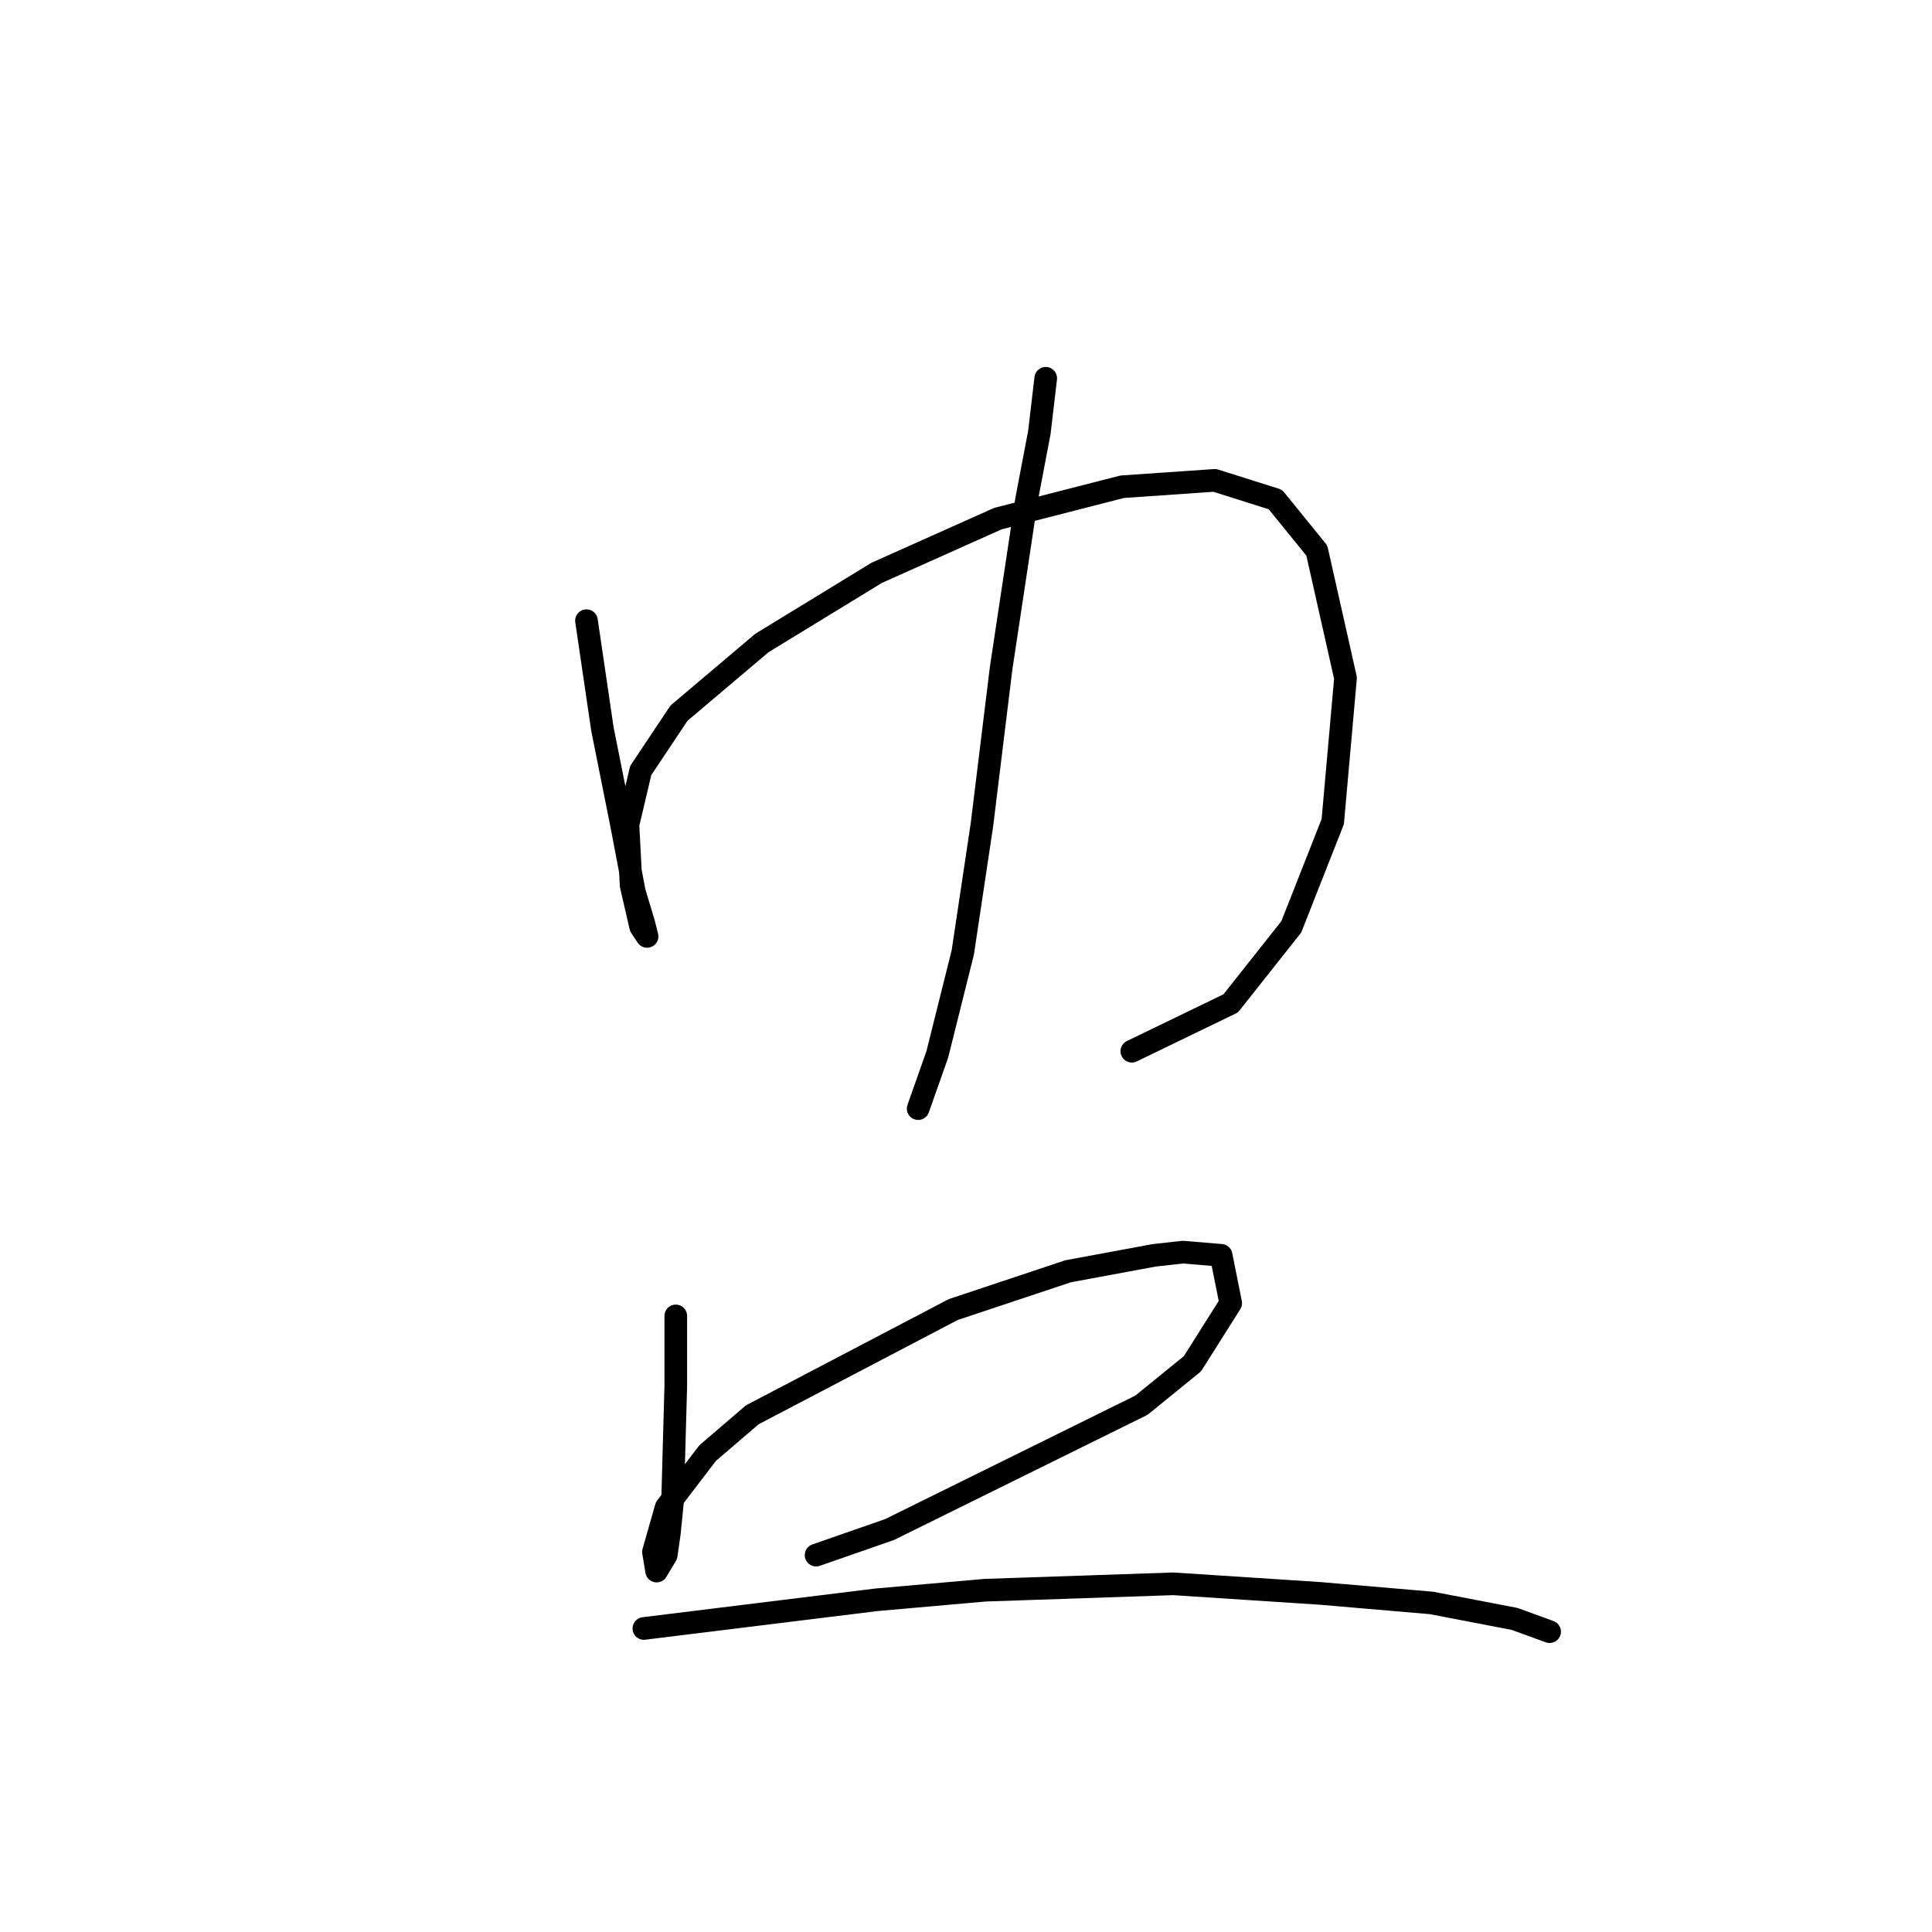 <?xml version="1.0" standalone="no"?>
    <svg width="256" height="256" xmlns="http://www.w3.org/2000/svg" version="1.1">
    <polyline stroke="black" stroke-width="3" stroke-linecap="round" fill="transparent" stroke-linejoin="round" points="77.712 82.244 79.825 96.612 82.36 109.289 84.05 118.163 85.318 122.389 85.741 124.08 84.896 122.812 83.628 117.318 83.205 109.289 84.896 102.105 89.967 94.499 100.954 85.202 116.167 75.905 132.225 68.721 148.706 64.495 160.961 63.65 168.99 66.185 174.484 72.947 178.287 89.85 176.597 108.867 171.103 122.812 163.074 132.954 149.974 139.293 149.974 139.293 " />
        <polyline stroke="black" stroke-width="3" stroke-linecap="round" fill="transparent" stroke-linejoin="round" points="138.564 50.127 137.719 57.311 136.028 66.185 132.648 88.582 130.112 109.289 127.577 126.192 124.196 139.715 121.661 146.899 121.661 146.899 " />
        <polyline stroke="black" stroke-width="3" stroke-linecap="round" fill="transparent" stroke-linejoin="round" points="89.544 174.367 89.544 183.664 89.122 198.877 88.699 203.103 88.276 206.061 87.009 208.174 86.586 205.639 88.276 199.722 93.77 192.538 99.686 187.467 126.309 173.522 141.522 168.451 152.932 166.338 156.735 165.915 161.806 166.338 163.074 172.677 158.003 180.706 151.242 186.2 117.857 202.68 108.138 206.061 108.138 206.061 " />
        <polyline stroke="black" stroke-width="3" stroke-linecap="round" fill="transparent" stroke-linejoin="round" points="85.318 215.781 116.167 211.977 130.535 210.71 155.467 209.864 174.906 211.132 189.697 212.4 200.684 214.513 205.332 216.203 205.332 216.203 " />
        </svg>